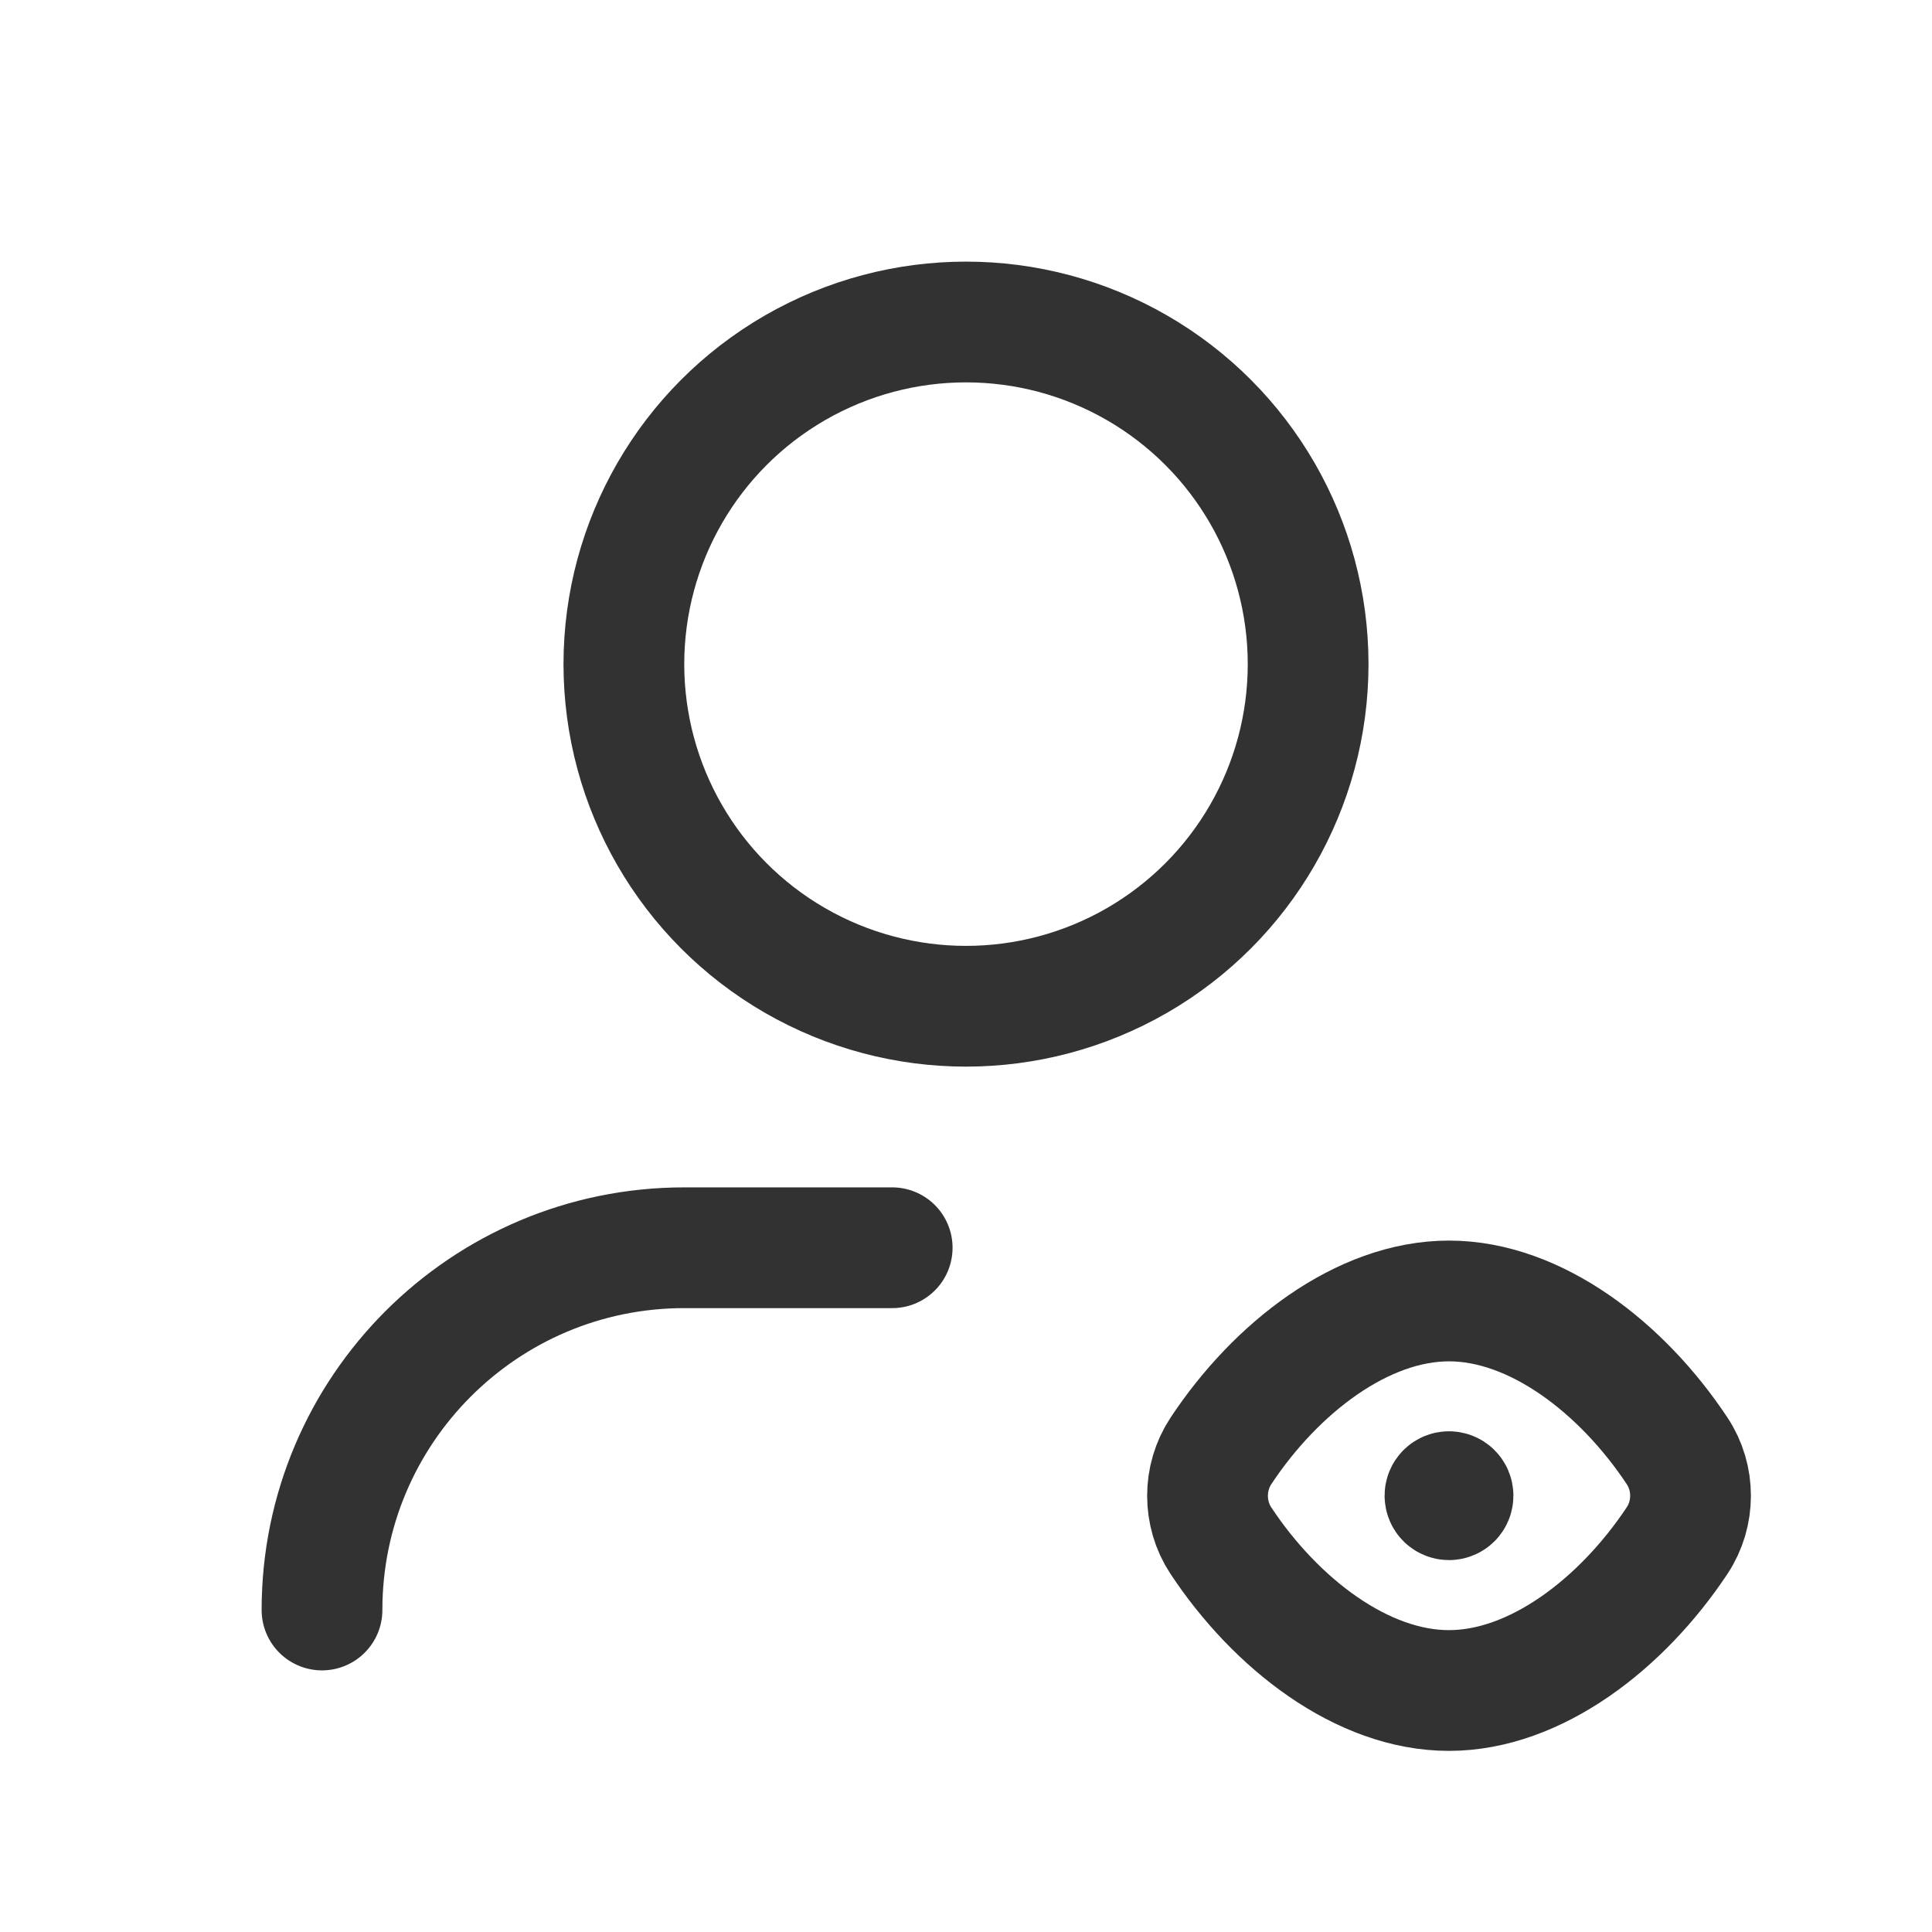 <?xml version="1.0" encoding="utf-8"?>
<!-- Generator: Adobe Illustrator 24.0.2, SVG Export Plug-In . SVG Version: 6.00 Build 0)  -->
<svg version="1.1" id="Layer_1" xmlns="http://www.w3.org/2000/svg" xmlns:xlink="http://www.w3.org/1999/xlink" x="0px" y="0px"
	 width="24px" height="24px" viewBox="0 0 24 24" enable-background="new 0 0 24 24" xml:space="preserve">
<g>
	<rect fill="none" width="24" height="24"/>
	<g>
		
			<circle fill="none" stroke="#323232" stroke-width="1.5" stroke-linecap="round" stroke-linejoin="round" cx="12" cy="8.25" r="4.25"/>
		<path fill="none" stroke="#323232" stroke-width="1.5" stroke-linecap="round" stroke-linejoin="round" d="M4,20L4,20
			c0-2.485,2.015-4.5,4.5-4.5h2.583"/>
		<path fill="none" stroke="#323232" stroke-width="1.5" stroke-linecap="round" stroke-linejoin="round" d="M15.166,19.138
			c-0.221-0.335-0.221-0.778,0-1.113c0.684-1.035,1.759-1.864,2.834-1.864c1.075,0,2.149,0.829,2.834,1.863
			c0.222,0.335,0.222,0.778,0,1.113C20.148,20.171,19.074,21,18,21C16.925,21.001,15.85,20.172,15.166,19.138z"/>
		<path fill="none" stroke="#323232" stroke-width="1.5" stroke-linecap="round" stroke-linejoin="round" d="M18,18.53
			c-0.028,0-0.05,0.022-0.05,0.05c0,0.028,0.022,0.05,0.05,0.05s0.05-0.022,0.05-0.05S18.028,18.53,18,18.53"/>
	</g>
</g>
</svg>
